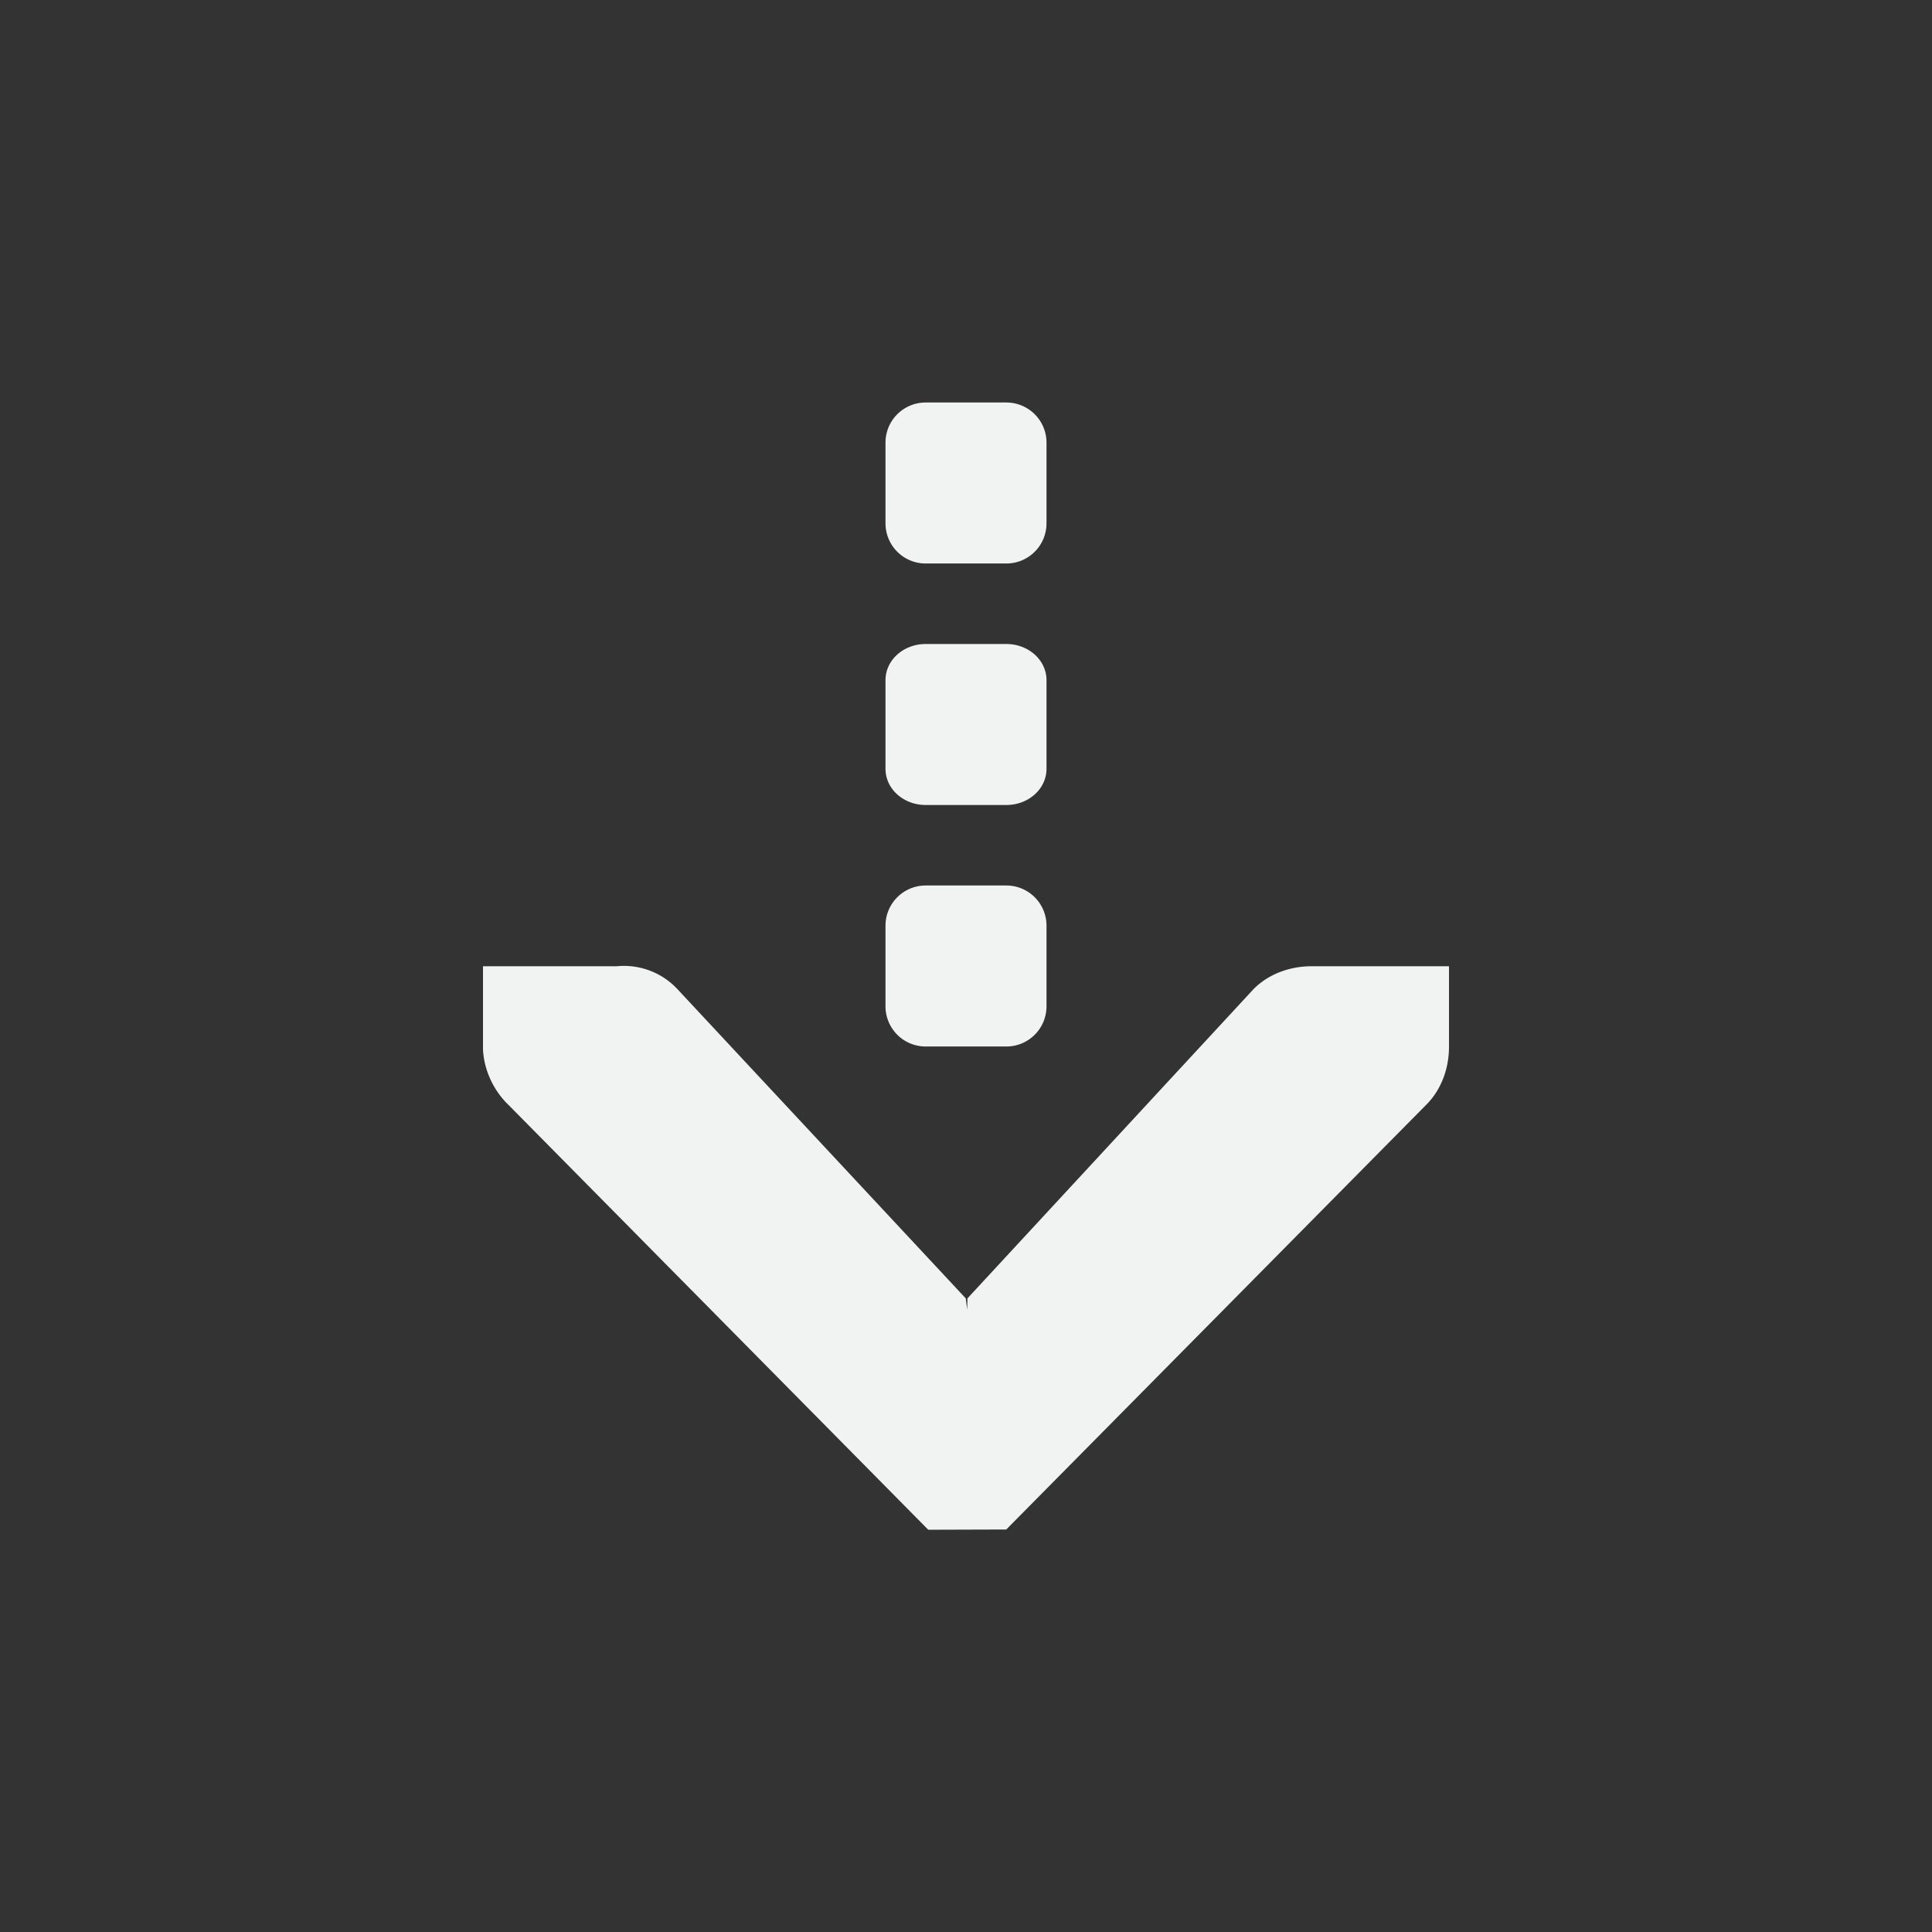 <svg xmlns="http://www.w3.org/2000/svg" viewBox="-4 -4 24 24">
    <rect x="-4" y="-4" width="24" height="24" fill="#333333" stroke="none"/>
    <g fill="#f1f2f2">
        <path style="line-height:normal;-inkscape-font-specification:'Andale Mono';text-indent:0;text-align:start;text-decoration-line:none;text-transform:none;marker:none" d="M2 8.003v1.031c.011.255.129.51.313.688l5.218 5.281L8.5 15l5.219-5.278c.188-.188.281-.453.281-.719v-1h-1.707c-.265 0-.53.093-.719.282l-3.556 3.844-.003.14-.018-.14-3.584-3.844a.909.909 0 0 0-.75-.282z" color="#f1f2f2" font-weight="400" font-family="Andale Mono" overflow="visible"/>
        <path d="M7.5 7h1c.277 0 .5.223.5.5v1c0 .277-.223.5-.5.5h-1a.499.499 0 0 1-.5-.5v-1c0-.277.223-.5.5-.5z" style="marker:none" color="#000" overflow="visible"/>
        <path d="M7.5 1h1c.277 0 .5.223.5.5v1c0 .277-.223.5-.5.5h-1a.499.499 0 0 1-.5-.5v-1c0-.277.223-.5.5-.5zm0 3h1c.277 0 .5.2.5.45v1.1c0 .25-.223.45-.5.45h-1c-.277 0-.5-.2-.5-.45v-1.1c0-.25.223-.45.5-.45z" style="isolation:auto;mix-blend-mode:normal;marker:none" color="#000" overflow="visible"/>
    </g>
</svg>

